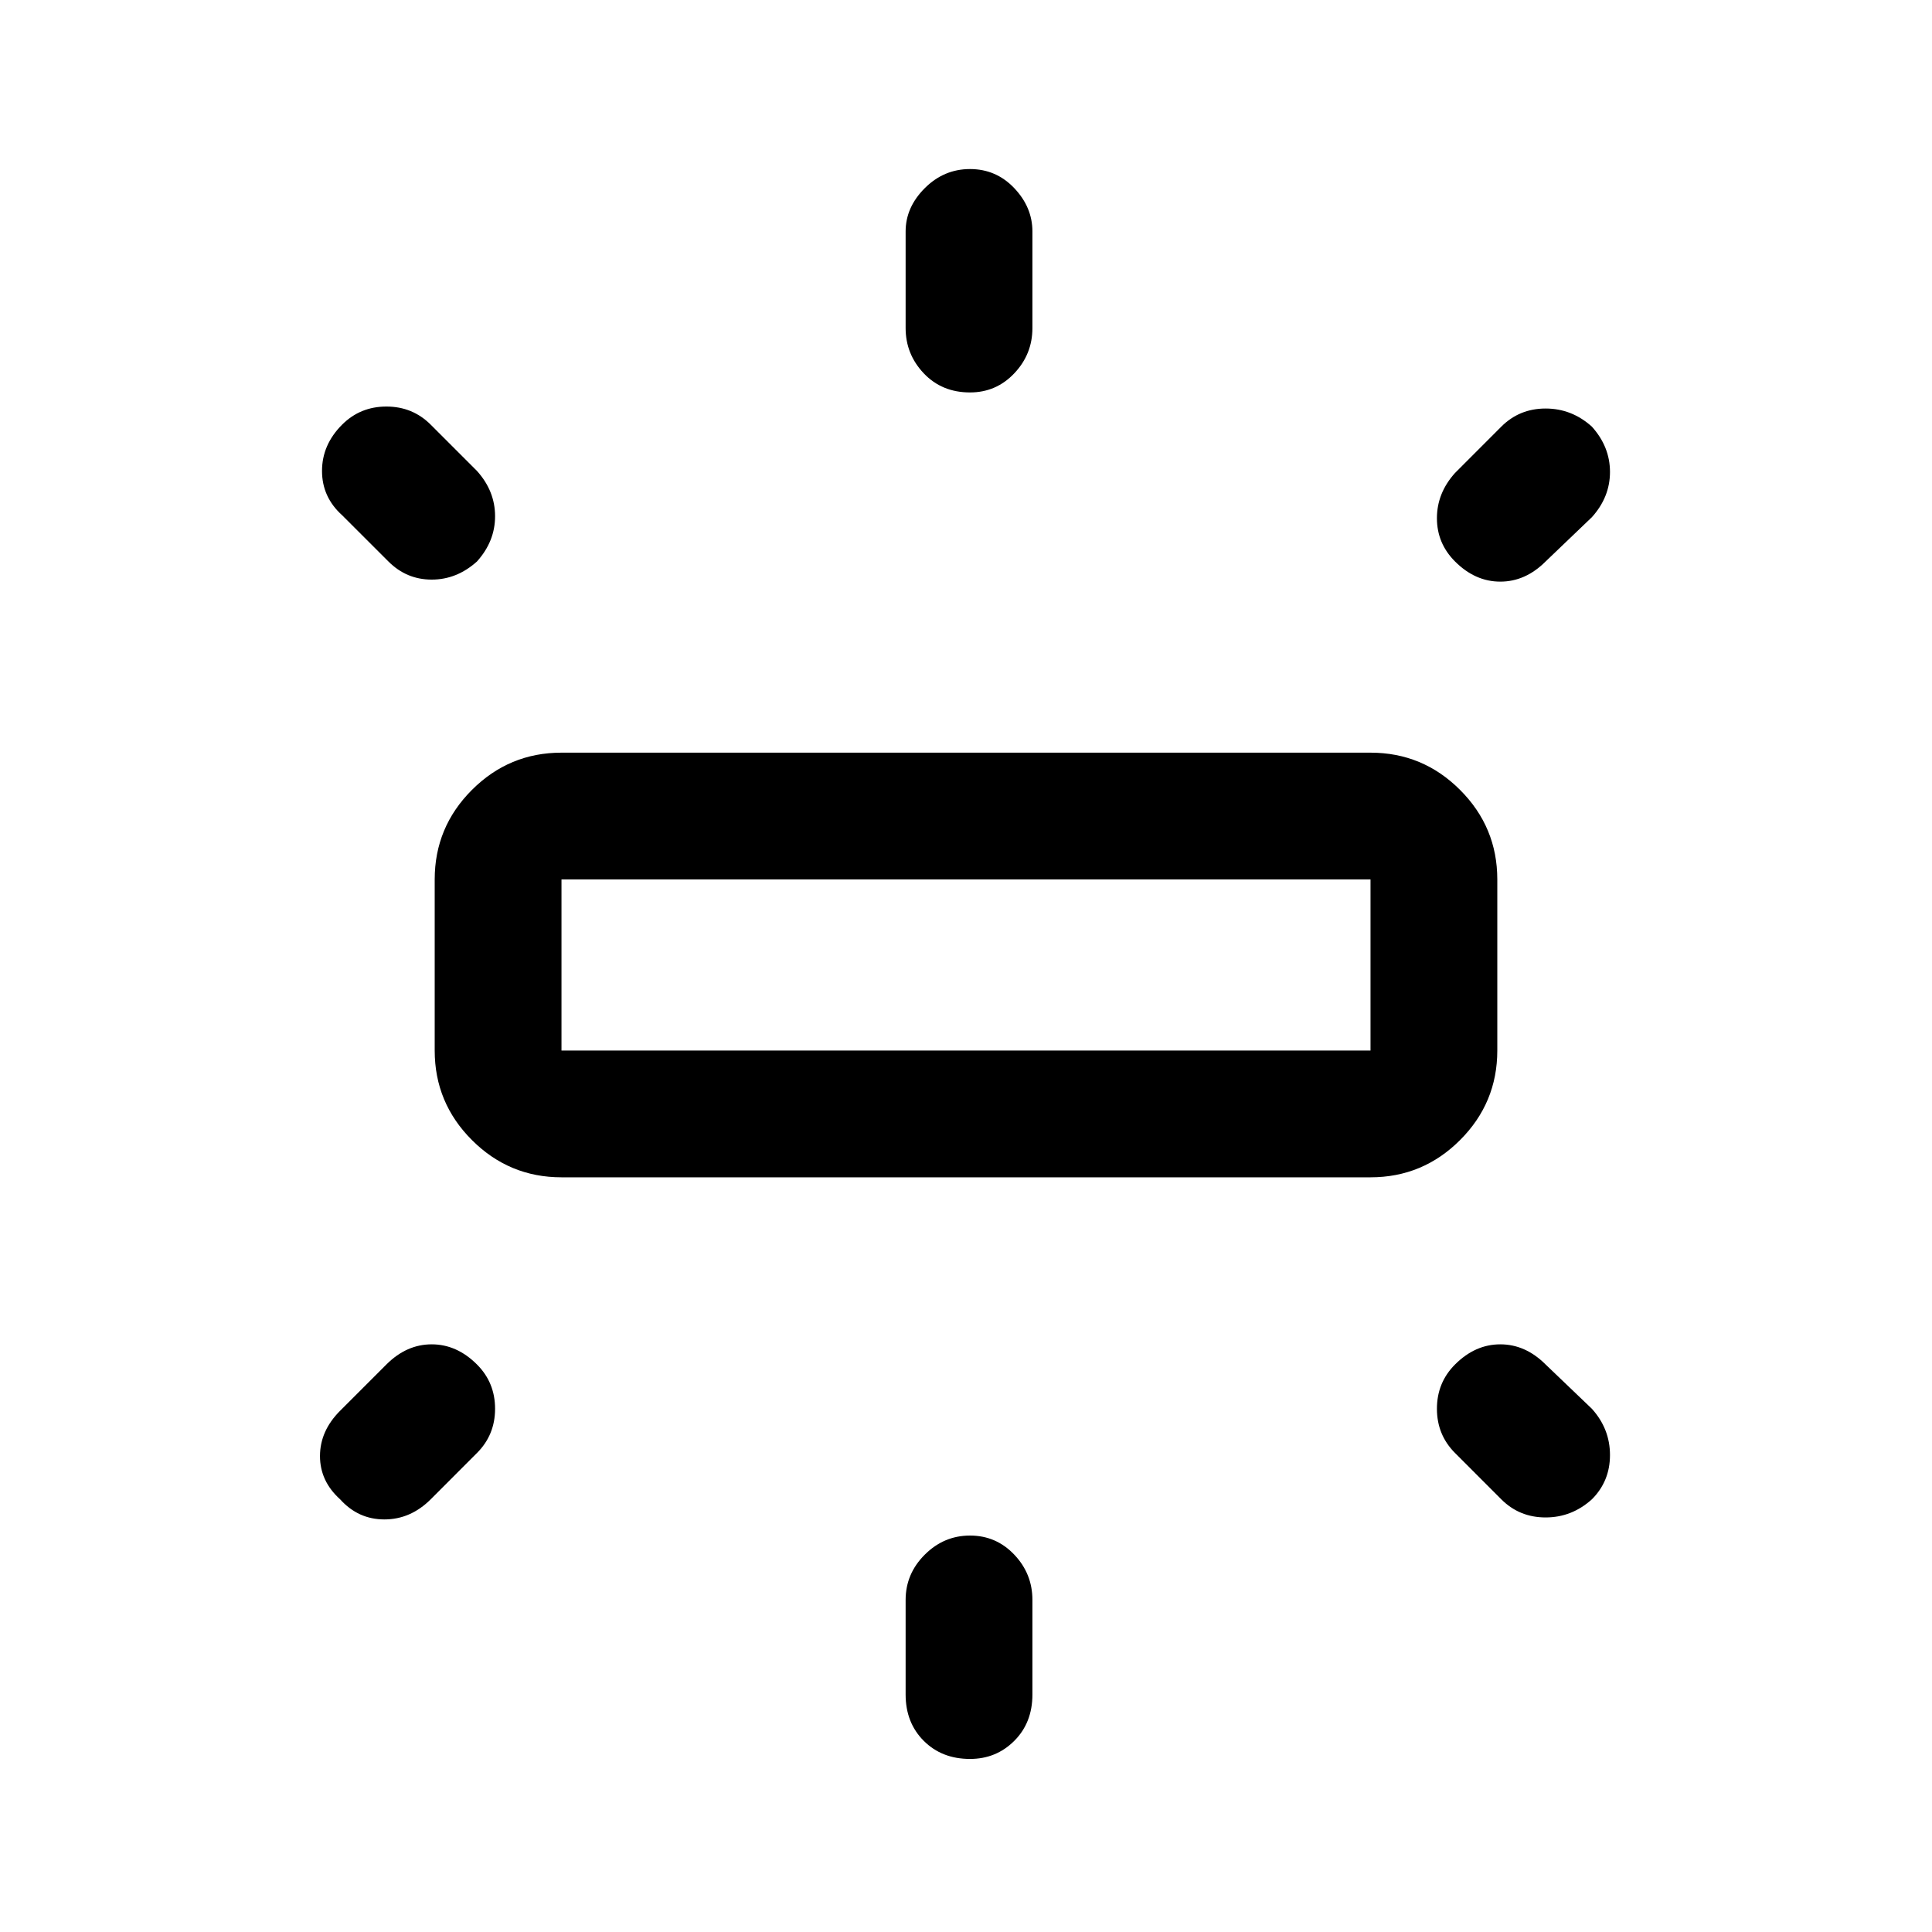 <svg xmlns="http://www.w3.org/2000/svg" height="40" width="40"><path d="M11.625 24.375q-1.083 0-1.854-.771Q9 22.833 9 21.75v-3.542q0-1.083.771-1.854.771-.771 1.854-.771h16.75q1.083 0 1.854.771.771.771.771 1.854v3.542q0 1.083-.771 1.854-.771.771-1.854.771Zm8.458-16.25q-.583 0-.958-.396t-.375-.937v-2q0-.5.396-.896t.937-.396q.542 0 .917.396t.375.896v2q0 .541-.375.937t-.917.396Zm10.042 3.5q-.375-.375-.375-.896t.375-.937l.958-.959q.375-.375.917-.375t.958.375q.375.417.375.938 0 .521-.375.937l-.958.917q-.417.417-.938.417-.52 0-.937-.417ZM20.083 36.417q-.583 0-.958-.375t-.375-.959v-1.958q0-.542.396-.937.396-.396.937-.396.542 0 .917.396.375.395.375.937v1.958q0 .584-.375.959t-.917.375Zm11-5.375-.958-.959q-.375-.375-.375-.916 0-.542.375-.917.417-.417.937-.417.521 0 .938.417l.958.917q.375.416.375.958t-.375.917q-.416.375-.958.375t-.917-.375ZM8.042 11.625l-.959-.958q-.416-.375-.416-.917t.416-.958q.375-.375.917-.375t.917.375l.958.958q.375.417.375.938 0 .52-.375.937-.417.375-.937.375-.521 0-.896-.375Zm-1 19.417q-.417-.375-.417-.896t.417-.938L8 28.25q.417-.417.938-.417.52 0 .937.417.375.375.375.917 0 .541-.375.916l-.958.959q-.417.416-.959.416-.541 0-.916-.416Zm4.583-9.292h16.75v-3.542h-16.75v3.542Zm0 0v-3.542 3.542Z"/></svg>